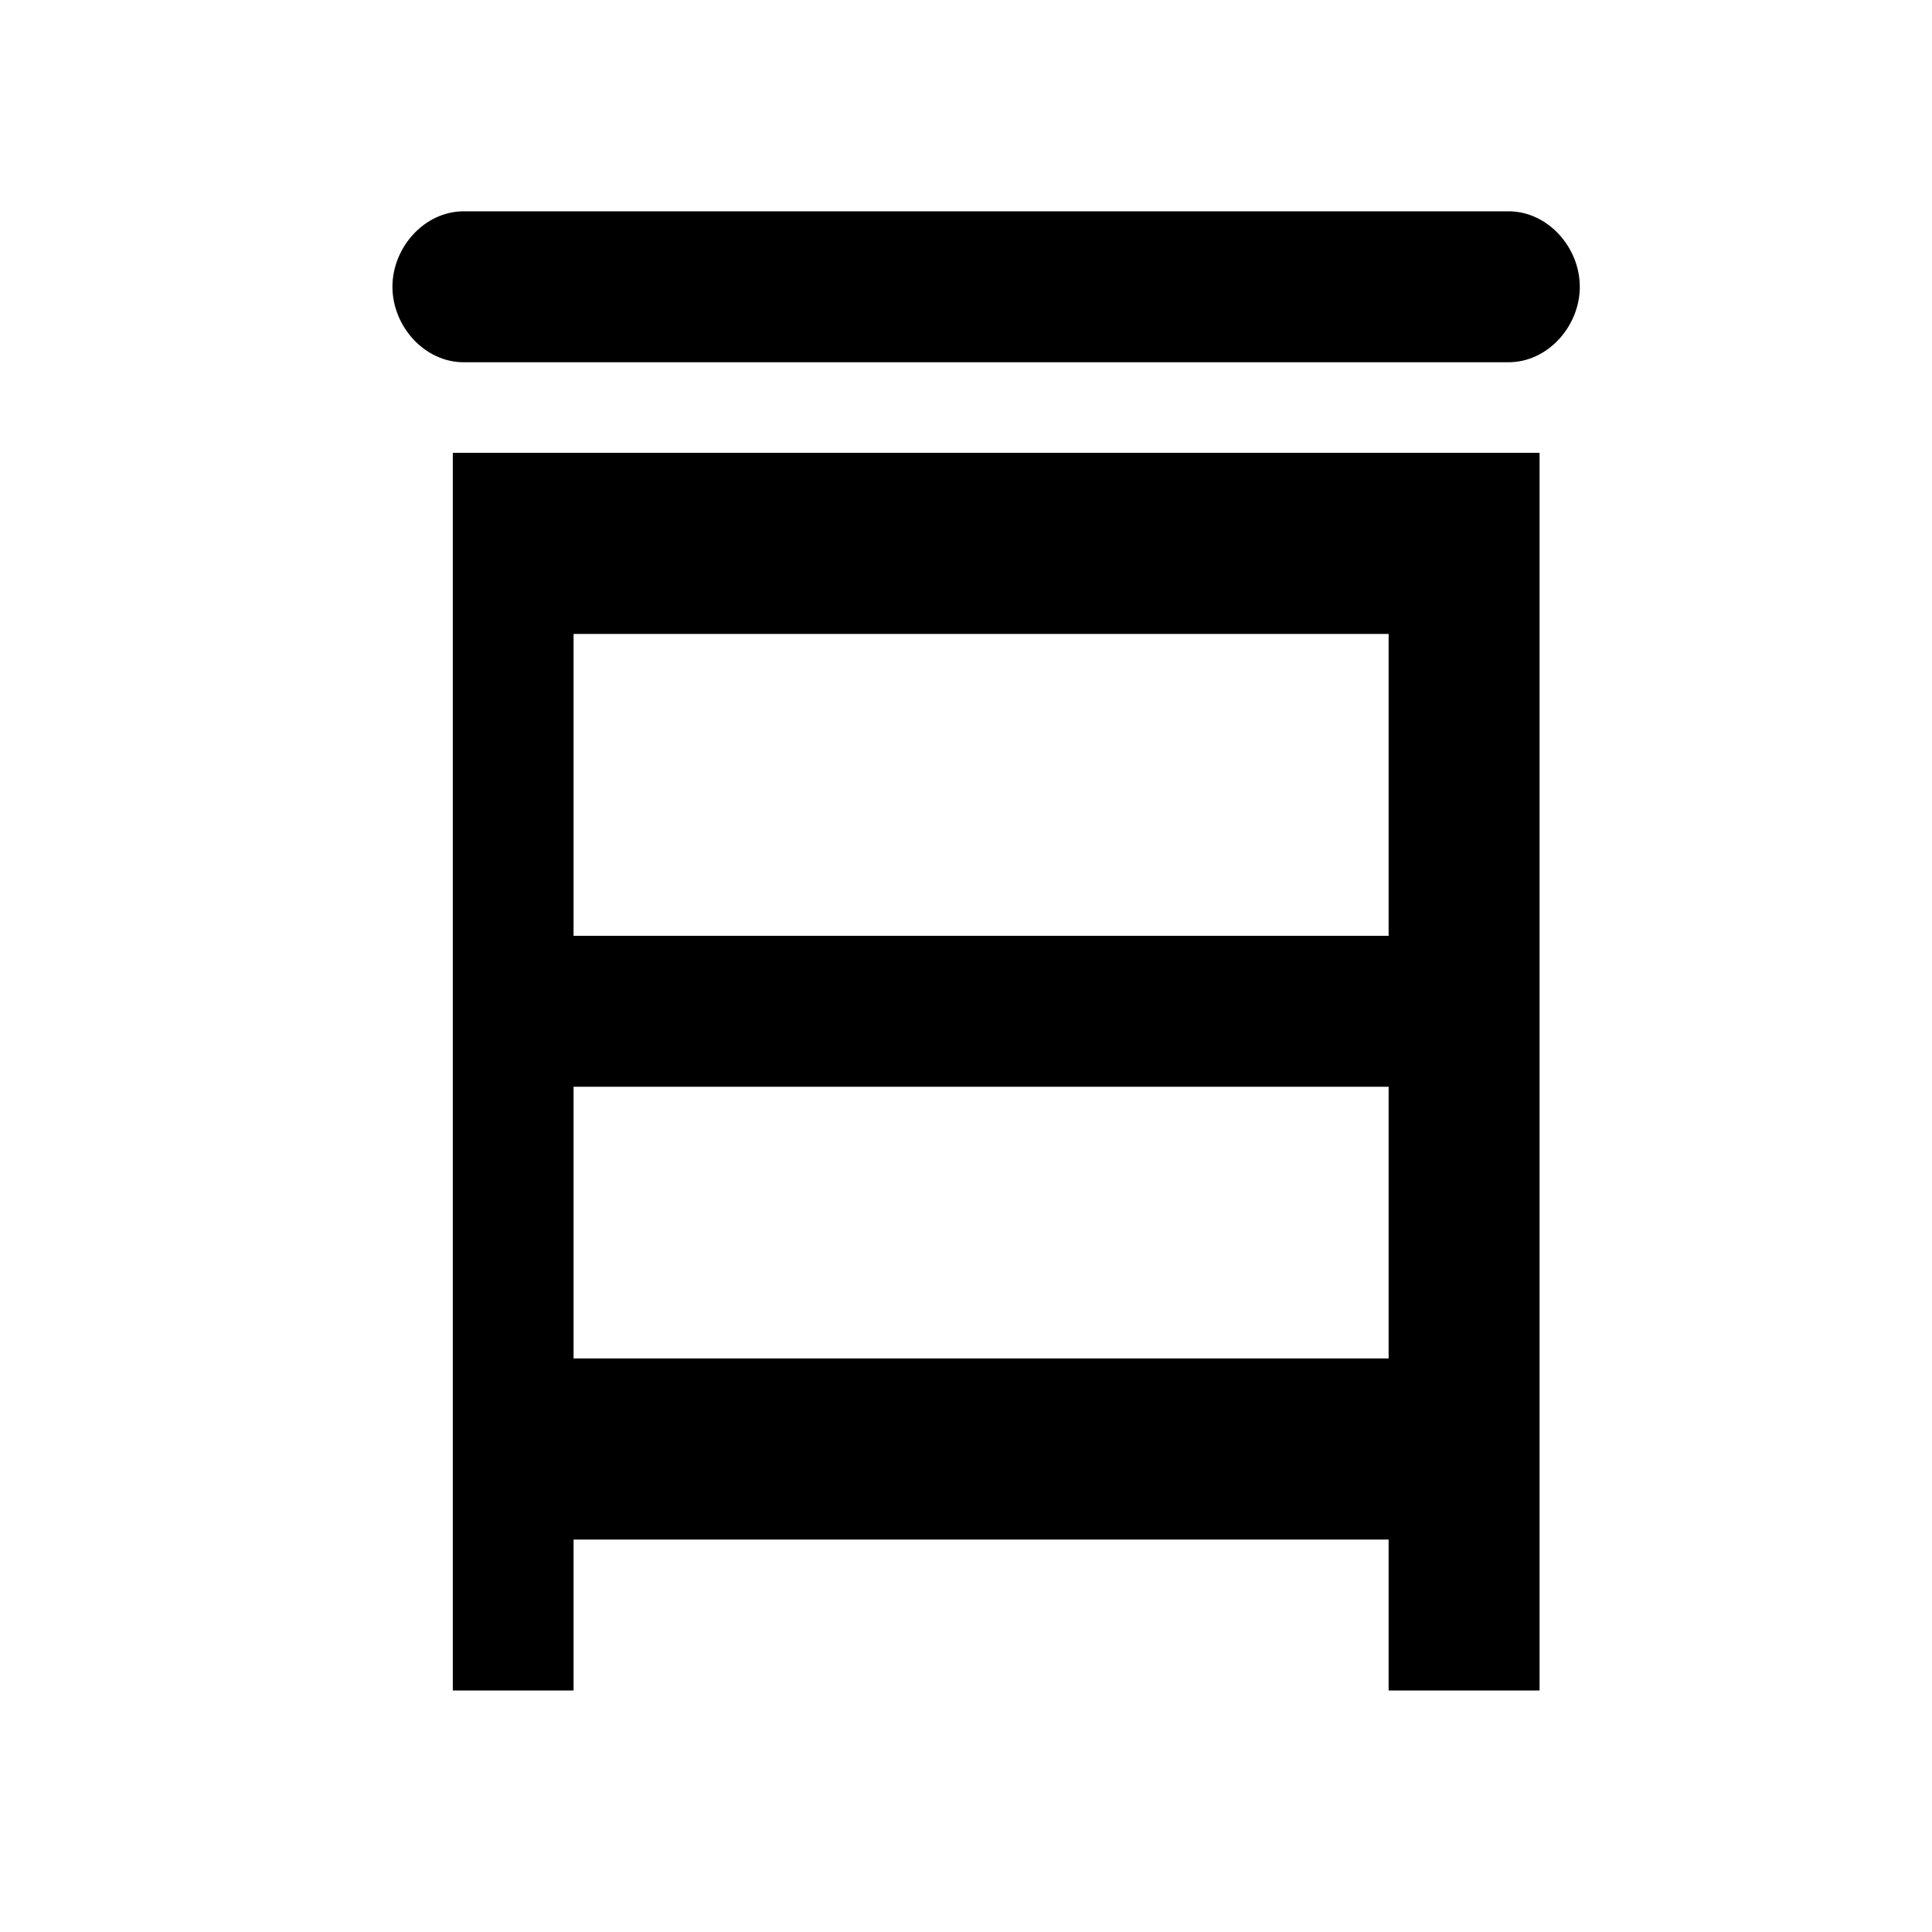 <?xml version="1.0" encoding="iso-8859-1"?>
<!-- Generator: Adobe Illustrator 17.1.0, SVG Export Plug-In . SVG Version: 6.00 Build 0)  -->
<!DOCTYPE svg PUBLIC "-//W3C//DTD SVG 1.1//EN" "http://www.w3.org/Graphics/SVG/1.1/DTD/svg11.dtd">
<svg version="1.1" id="Layer_1" xmlns="http://www.w3.org/2000/svg" xmlns:xlink="http://www.w3.org/1999/xlink" x="0px" y="0px"
	 viewBox="0 0 64 64" style="enable-background:new 0 0 64 64;" xml:space="preserve">
<path d="M15.36,12h34.613c1.303,0,2.36-1.197,2.36-2.5S51.277,7,49.973,7H15.36C14.057,7,13,8.197,13,9.5S14.057,12,15.36,12z"/>
<path d="M51,56v-4.72v-4.72V15H15v31.56v4.72V56h4v-5h27v5H51z M19,21h27v10H19V21z M19,45v-9h27v9H19z"/>
</svg>
